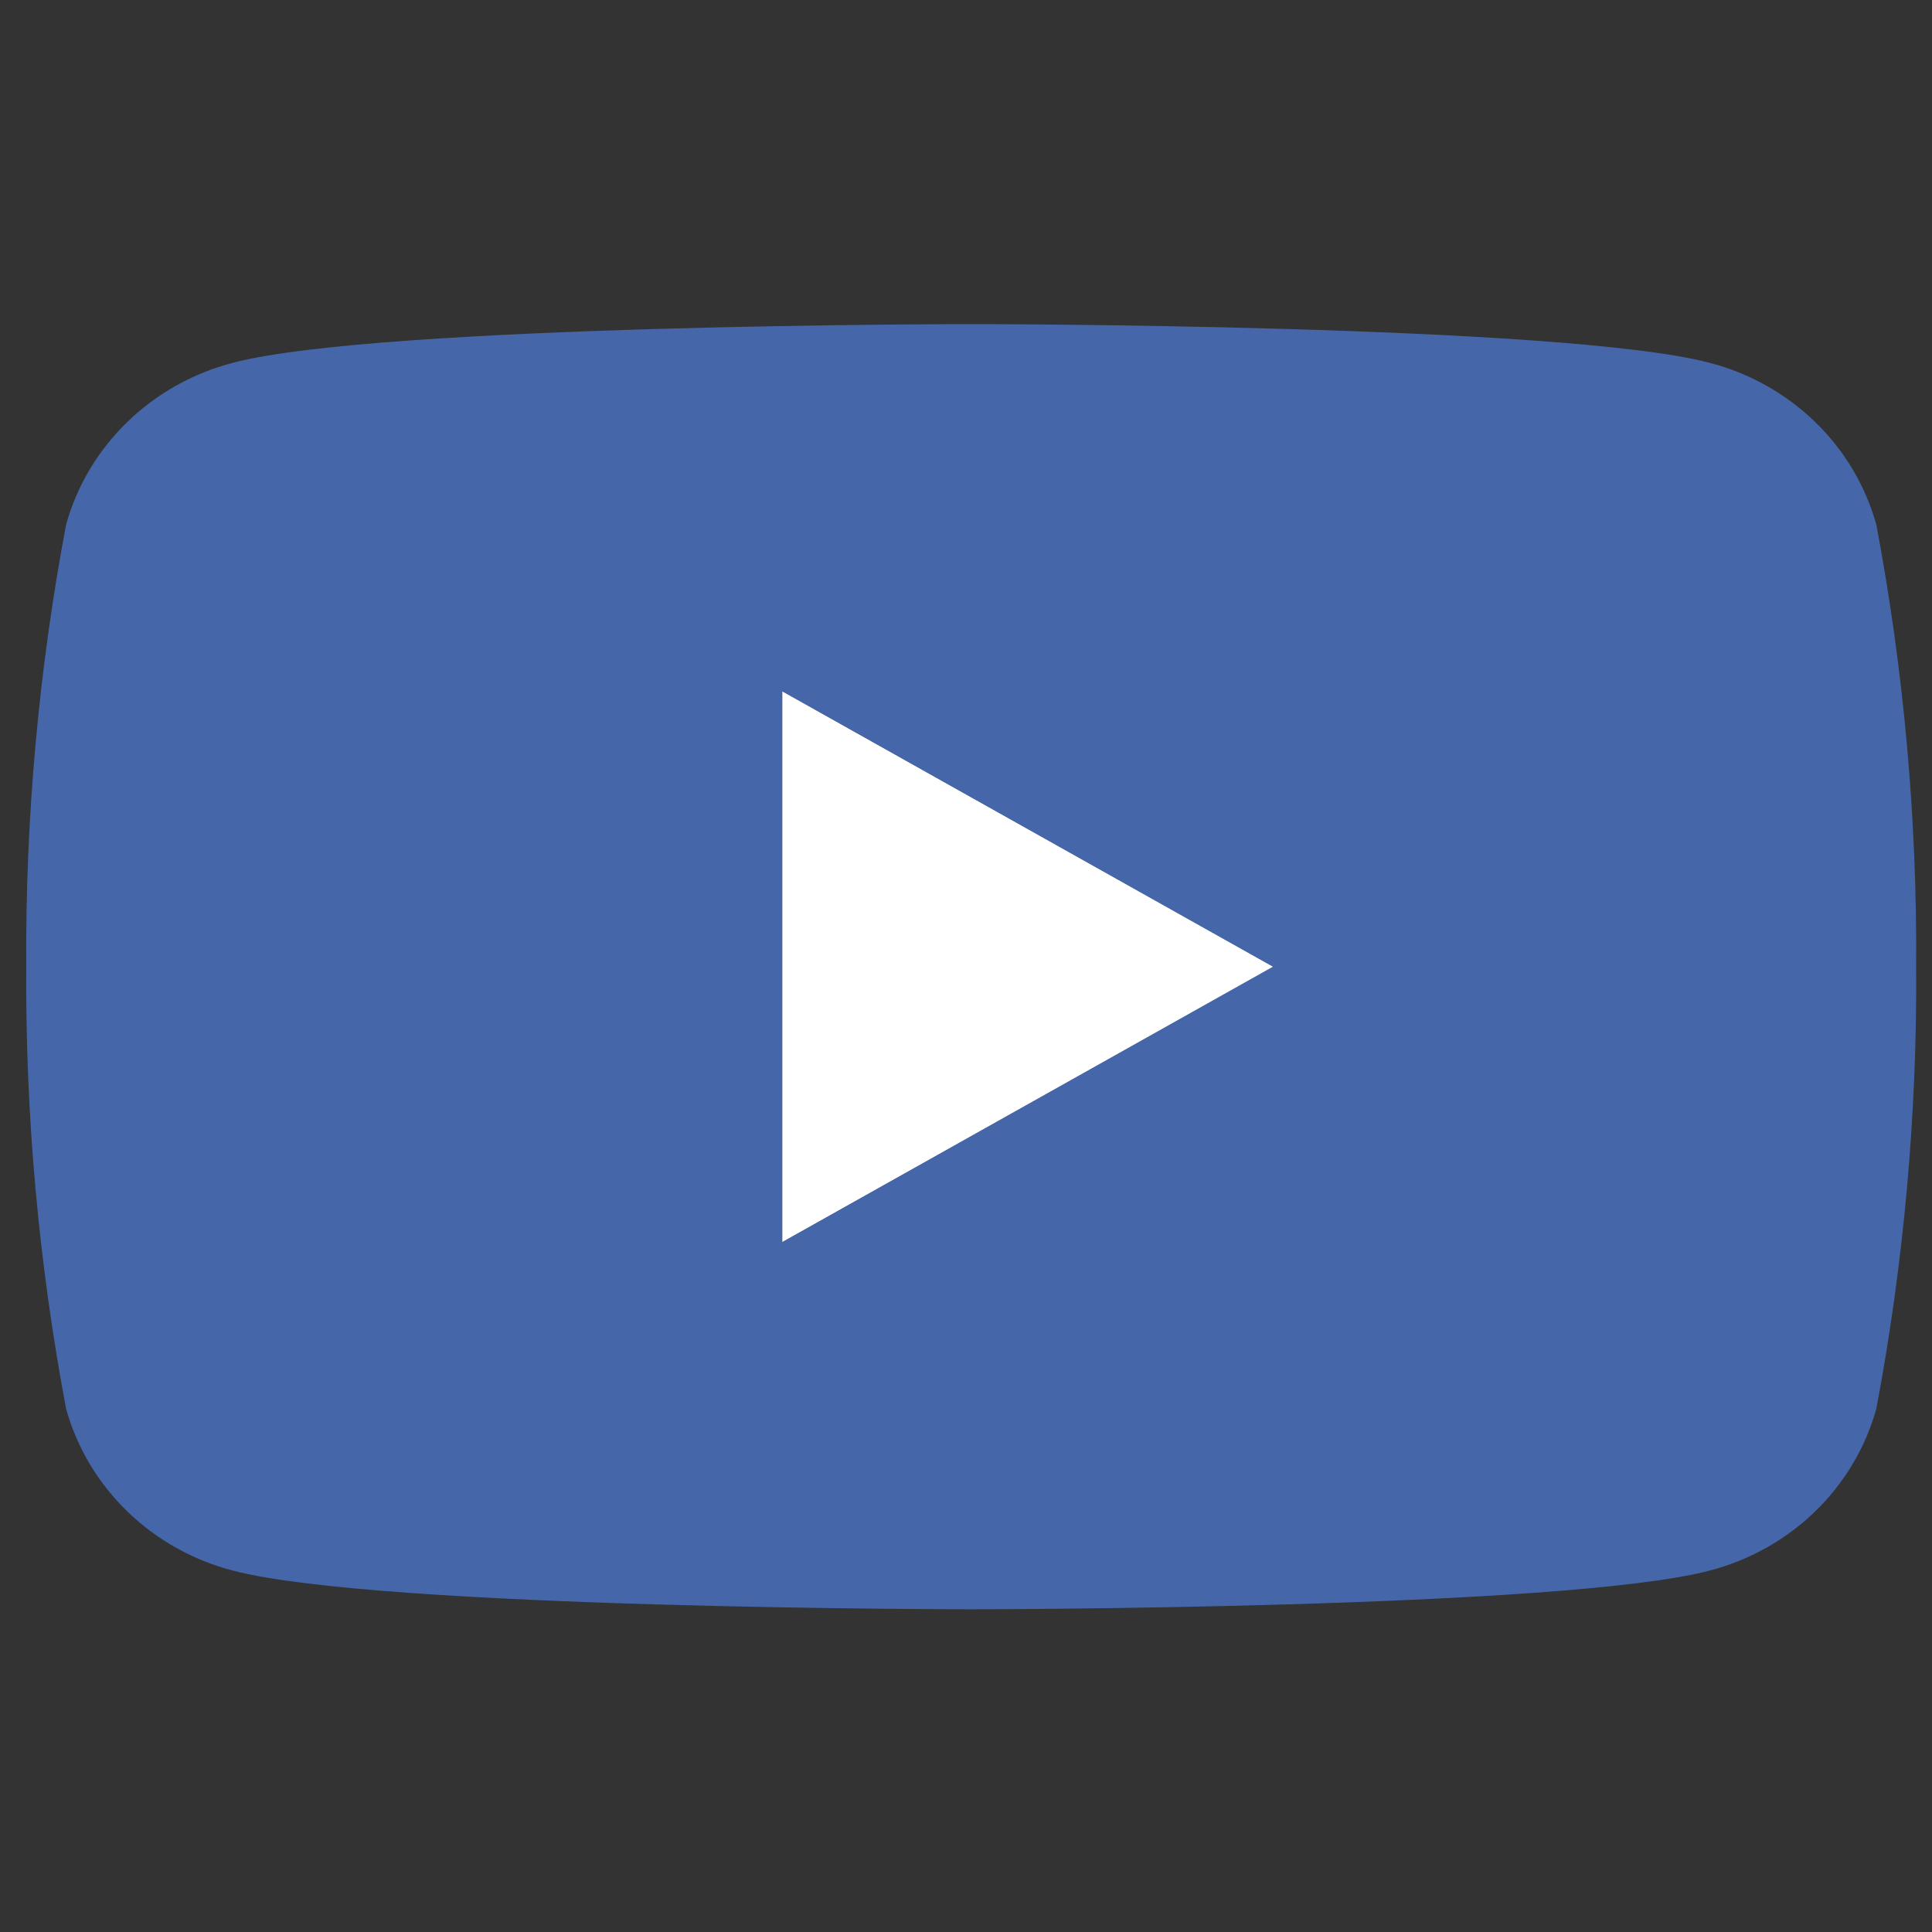 <svg width="46" height="46" viewBox="0 0 46 46" fill="none" xmlns="http://www.w3.org/2000/svg">
<rect x="0" y="0" width="46" height="46" fill="#333333" stroke="none"/>
<g clip-path="url(#clip0_513_4861)">
<path d="M18.624 29.577V16.456L30.324 23.017L18.624 29.577Z" fill="white"/>
<path d="M44.675 12.494C44.419 11.57 43.917 10.727 43.221 10.05C42.524 9.374 41.657 8.886 40.705 8.638C37.202 7.717 23.124 7.717 23.124 7.717C23.124 7.717 9.046 7.717 5.543 8.638C4.592 8.886 3.724 9.374 3.028 10.05C2.331 10.727 1.829 11.57 1.573 12.494C0.919 15.965 0.602 19.488 0.625 23.017C0.602 26.545 0.919 30.068 1.573 33.539C1.829 34.463 2.331 35.306 3.028 35.983C3.724 36.66 4.592 37.147 5.543 37.395C9.046 38.316 23.124 38.316 23.124 38.316C23.124 38.316 37.202 38.316 40.705 37.395C41.657 37.147 42.524 36.66 43.221 35.983C43.917 35.306 44.419 34.463 44.675 33.539C45.329 30.068 45.646 26.545 45.623 23.017C45.646 19.488 45.329 15.965 44.675 12.494ZM18.624 29.574V16.459L30.308 23.017L18.624 29.574Z" fill="#4567AA"/>
</g>
<defs>
<clipPath id="clip0_513_4861">
<rect width="45" height="45" fill="white" transform="translate(0.624 0.517)"/>
</clipPath>
</defs>
</svg>
